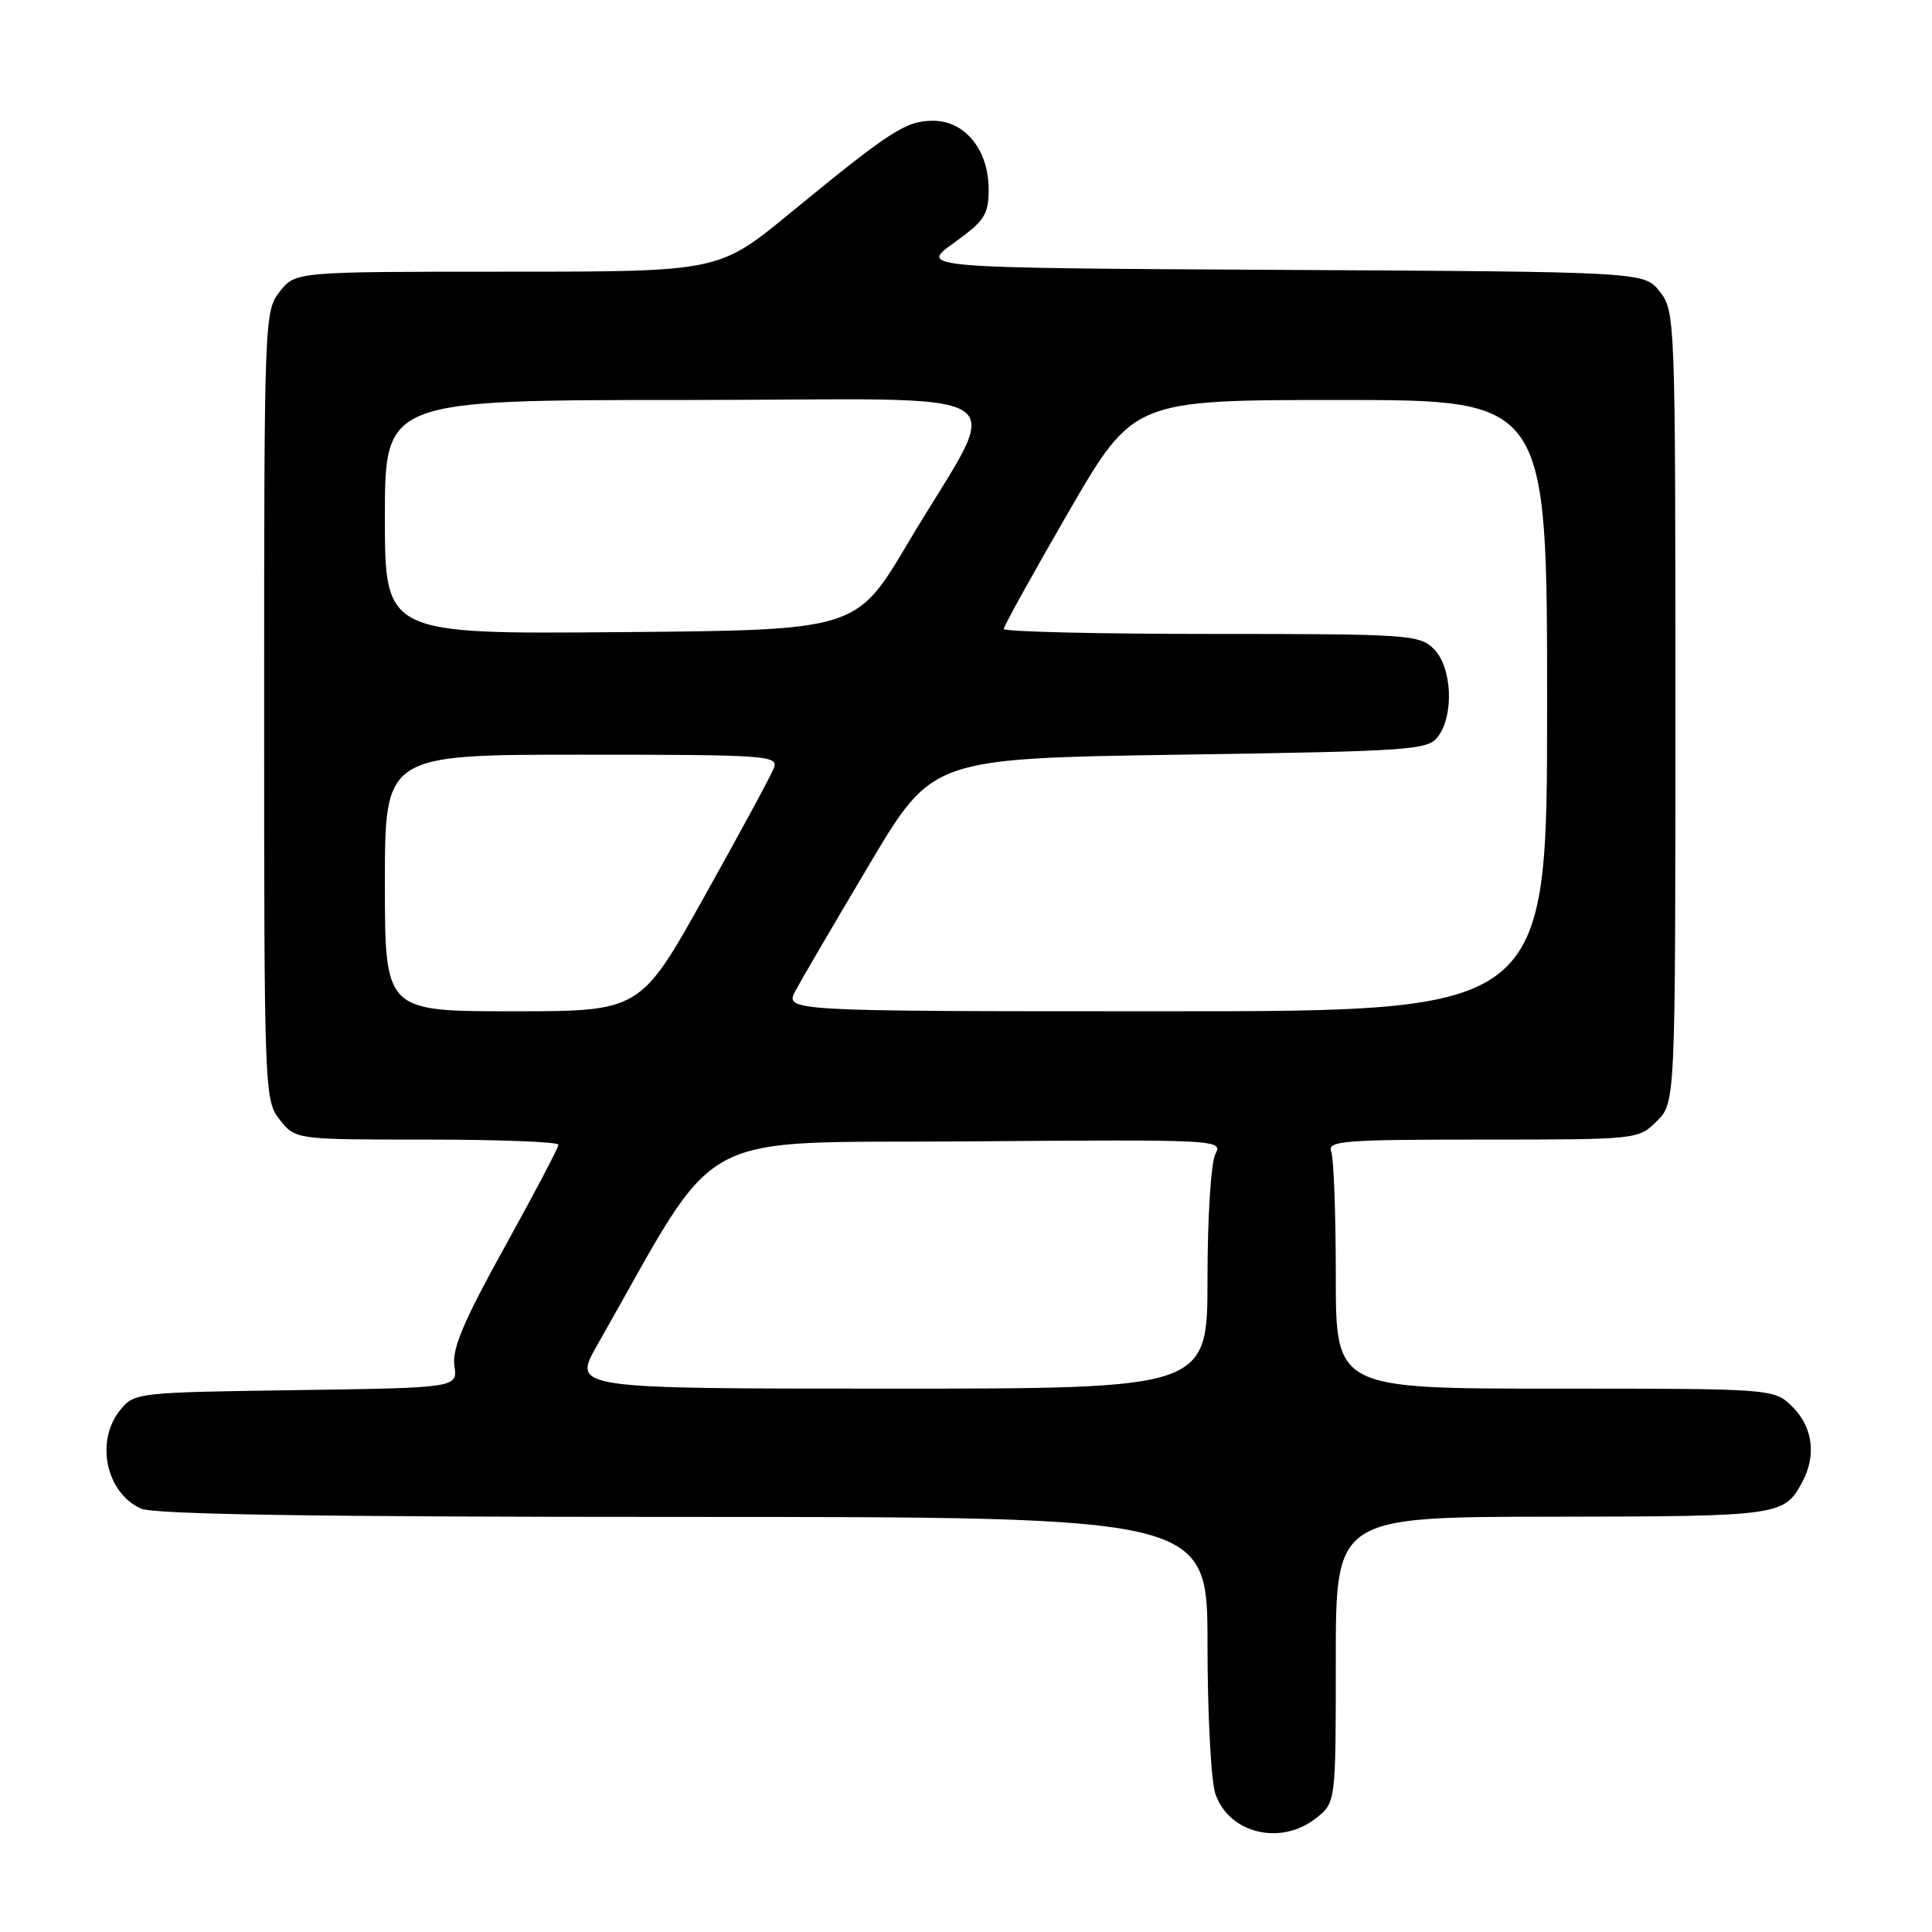 <?xml version="1.0" encoding="UTF-8" standalone="no"?>
<!DOCTYPE svg PUBLIC "-//W3C//DTD SVG 1.1//EN" "http://www.w3.org/Graphics/SVG/1.1/DTD/svg11.dtd" >
<svg xmlns="http://www.w3.org/2000/svg" xmlns:xlink="http://www.w3.org/1999/xlink" version="1.1" viewBox="0 0 256 256">
 <g >
 <path fill="currentColor"
d=" M 174.37 240.93 C 177.00 238.85 177.00 238.85 177.00 219.93 C 177.00 201.00 177.00 201.00 205.75 200.97 C 235.94 200.93 236.41 200.87 238.84 196.32 C 240.69 192.84 240.20 189.11 237.55 186.45 C 235.09 184.00 235.09 184.00 206.05 184.00 C 177.00 184.00 177.00 184.00 177.00 169.08 C 177.00 160.88 176.73 153.45 176.39 152.58 C 175.85 151.17 178.02 151.00 196.44 151.00 C 217.03 151.00 217.10 150.99 219.55 148.55 C 222.00 146.09 222.00 146.09 222.00 93.68 C 222.00 42.23 221.96 41.22 219.93 38.64 C 217.87 36.02 217.87 36.02 169.82 35.76 C 121.78 35.50 121.78 35.50 126.39 32.19 C 130.48 29.25 131.00 28.45 131.00 25.07 C 131.00 19.87 127.87 16.00 123.65 16.00 C 120.03 16.00 118.01 17.31 104.68 28.25 C 95.24 36.00 95.24 36.00 67.19 36.00 C 39.15 36.00 39.15 36.00 37.07 38.63 C 35.04 41.22 35.00 42.17 35.00 93.50 C 35.00 144.83 35.04 145.78 37.07 148.37 C 39.15 151.00 39.15 151.00 56.57 151.00 C 66.16 151.00 74.00 151.31 74.00 151.68 C 74.00 152.06 70.80 158.14 66.89 165.20 C 61.45 175.02 59.88 178.72 60.21 180.96 C 60.64 183.89 60.64 183.89 39.23 184.20 C 18.11 184.50 17.79 184.53 15.91 186.86 C 12.60 190.96 14.04 197.78 18.66 199.89 C 20.37 200.67 41.78 201.00 90.55 201.00 C 160.00 201.00 160.00 201.00 160.00 217.85 C 160.00 227.12 160.47 236.06 161.05 237.72 C 162.88 242.96 169.69 244.60 174.37 240.93 Z  M 79.13 178.25 C 95.85 148.87 91.00 151.53 128.31 151.24 C 161.51 150.98 162.07 151.01 161.04 152.92 C 160.46 154.02 160.00 161.24 160.00 169.43 C 160.00 184.00 160.00 184.00 117.93 184.00 C 75.85 184.00 75.85 184.00 79.13 178.25 Z  M 51.00 117.00 C 51.00 100.00 51.00 100.00 77.11 100.00 C 101.56 100.00 103.17 100.11 102.55 101.75 C 102.19 102.71 98.05 110.36 93.36 118.75 C 84.84 134.00 84.84 134.00 67.92 134.00 C 51.00 134.00 51.00 134.00 51.00 117.00 Z  M 105.42 131.25 C 106.23 129.74 110.64 122.20 115.22 114.50 C 123.54 100.50 123.54 100.50 156.35 100.00 C 187.36 99.53 189.24 99.39 190.58 97.56 C 192.70 94.66 192.38 88.38 190.00 86.00 C 188.10 84.10 186.67 84.00 160.50 84.00 C 145.38 84.00 133.00 83.70 133.00 83.34 C 133.00 82.98 136.87 76.00 141.59 67.84 C 150.19 53.00 150.19 53.00 177.59 53.00 C 205.00 53.00 205.00 53.00 205.00 93.50 C 205.00 134.00 205.00 134.00 154.47 134.00 C 103.95 134.00 103.95 134.00 105.42 131.25 Z  M 51.00 68.51 C 51.00 53.00 51.00 53.00 91.02 53.00 C 136.89 53.00 133.03 50.49 120.28 72.00 C 113.46 83.50 113.46 83.50 82.23 83.76 C 51.00 84.03 51.00 84.03 51.00 68.51 Z "/>
</g>
</svg>